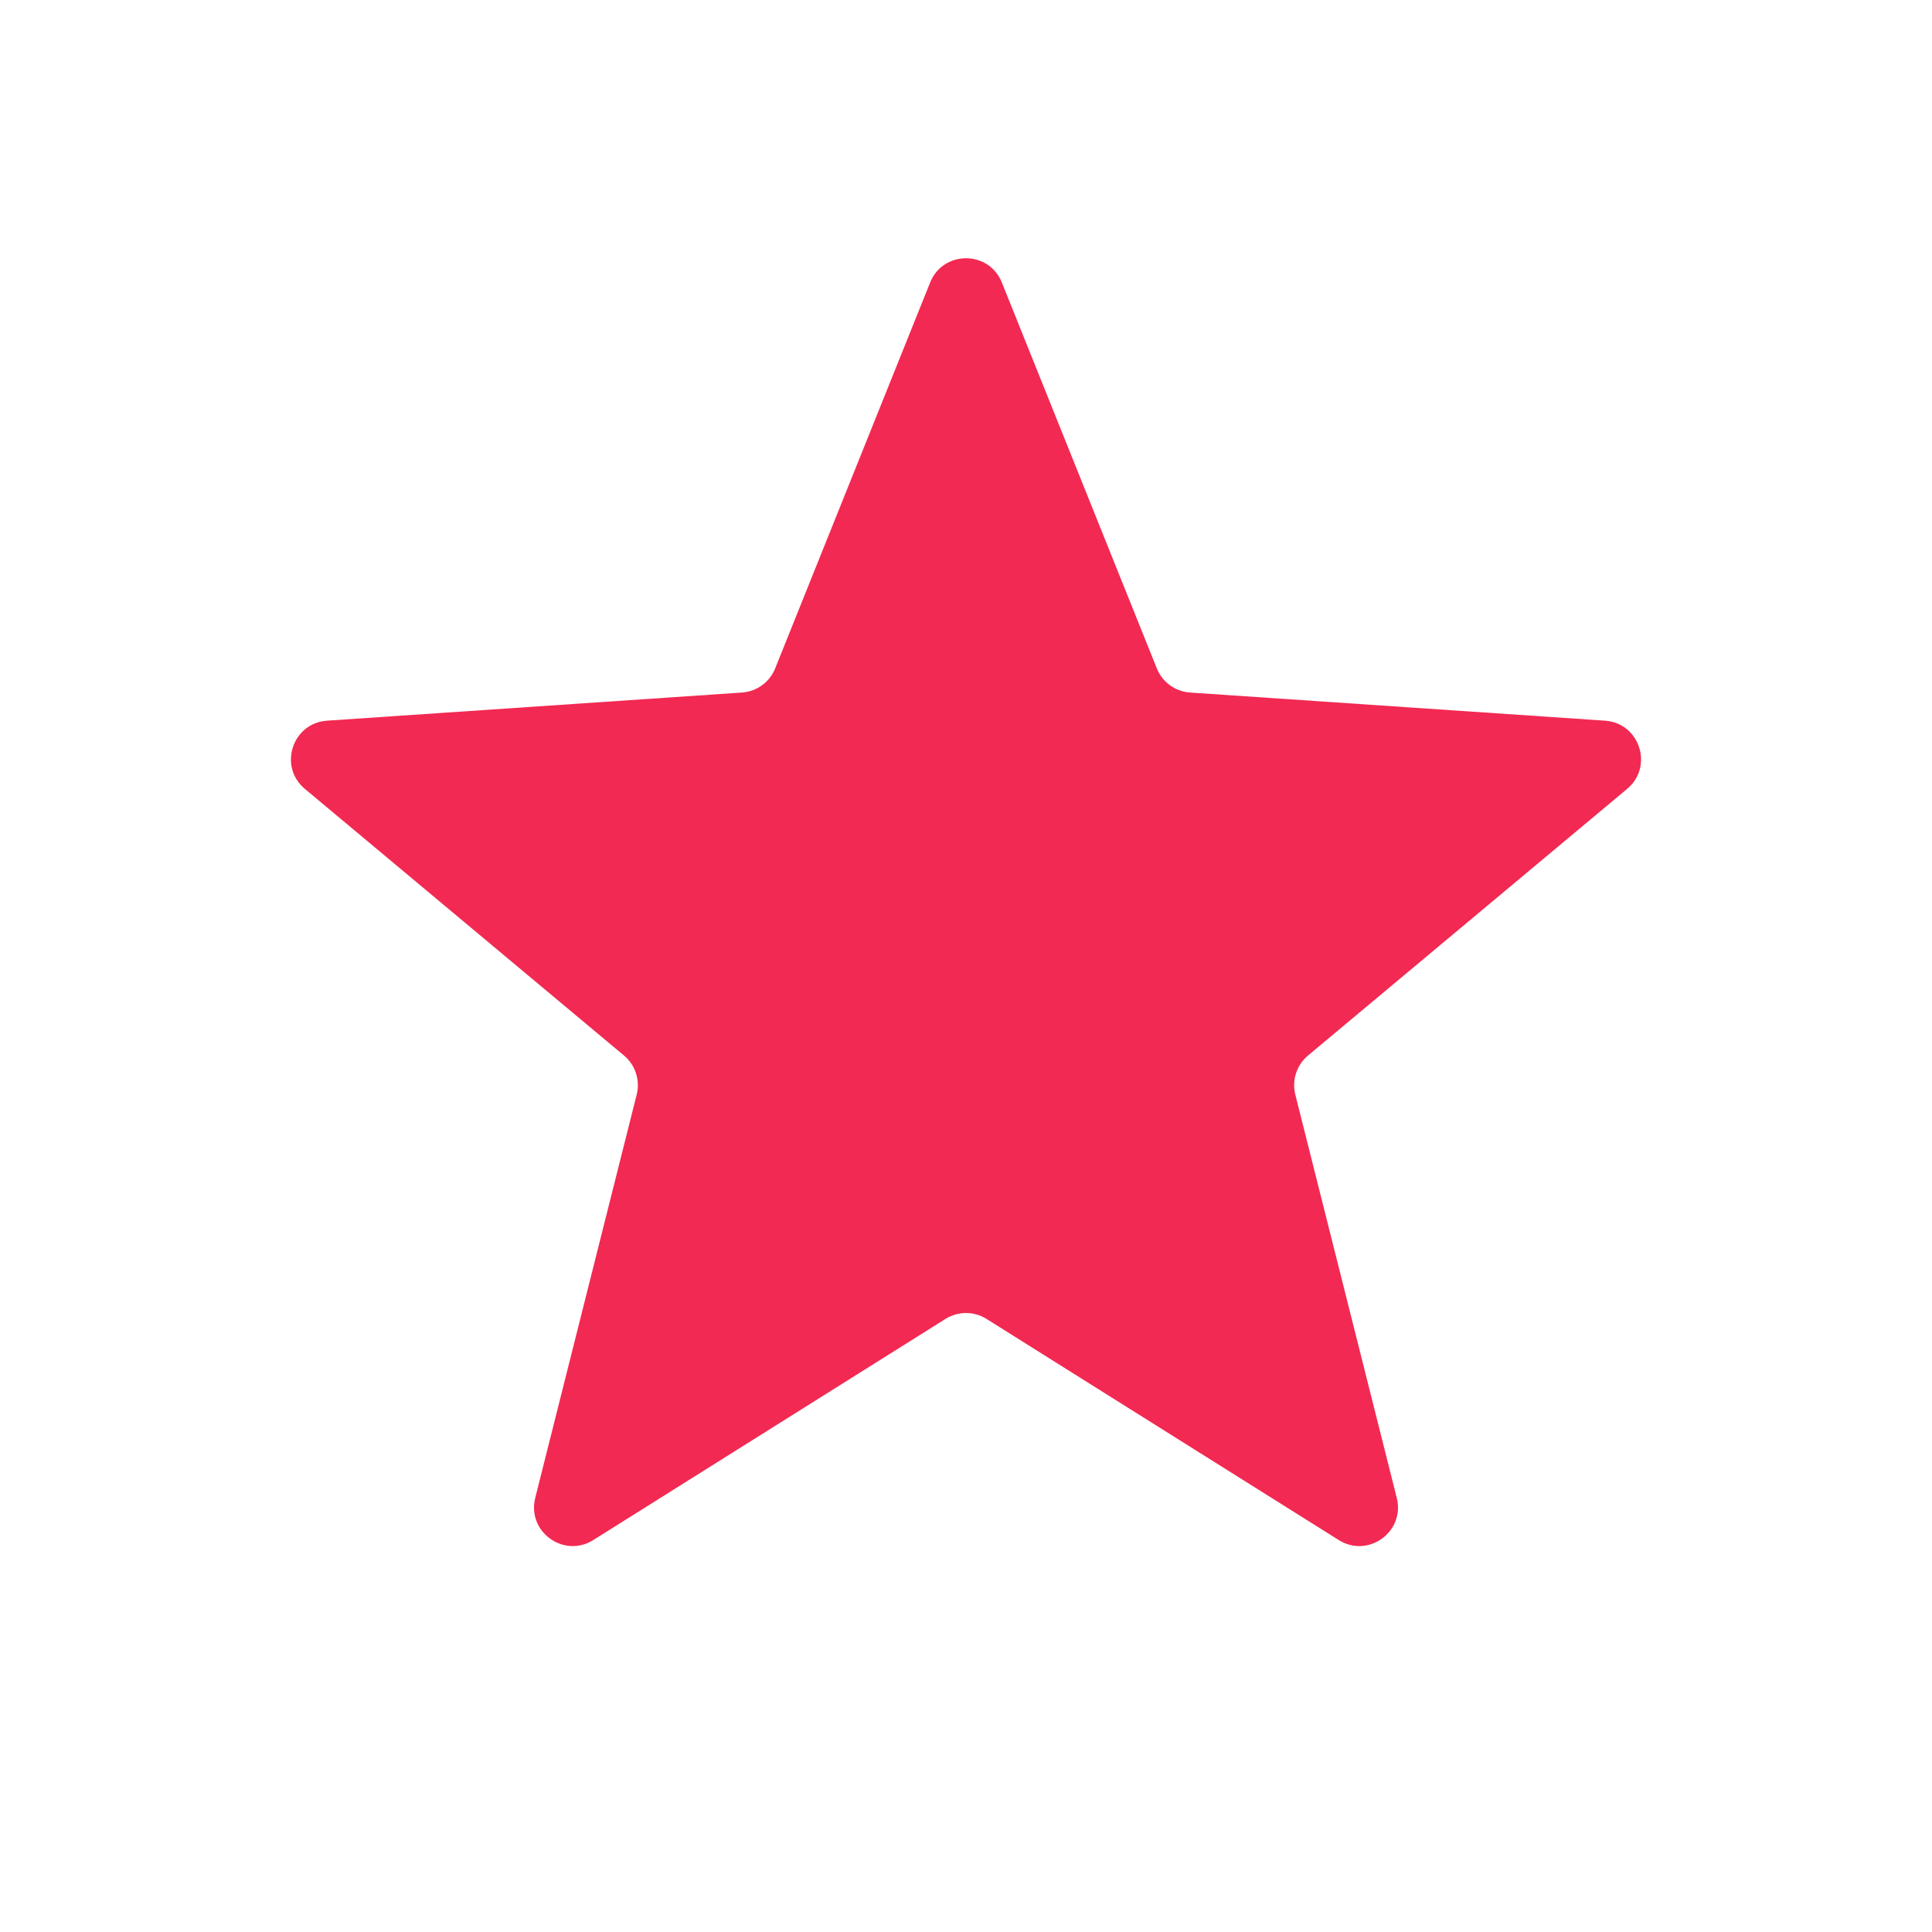 <svg viewBox="0 0 100 100" fill="none" xmlns="http://www.w3.org/2000/svg">
	<path d="M48.144 14.622C48.816 12.949 51.184 12.949 51.856 14.622L59.877 34.596C60.163 35.309 60.832 35.794 61.598 35.846L83.073 37.302C84.872 37.424 85.604 39.677 84.22 40.833L67.702 54.634C67.113 55.126 66.858 55.912 67.045 56.656L72.296 77.531C72.736 79.279 70.82 80.671 69.293 79.713L51.063 68.268C50.413 67.859 49.587 67.859 48.937 68.268L30.707 79.713C29.18 80.671 27.264 79.279 27.704 77.531L32.955 56.656C33.142 55.912 32.887 55.126 32.298 54.634L15.78 40.833C14.396 39.677 15.128 37.424 16.927 37.302L38.402 35.846C39.168 35.794 39.837 35.309 40.123 34.596L48.144 14.622Z" fill="#f22952"/>
</svg>
